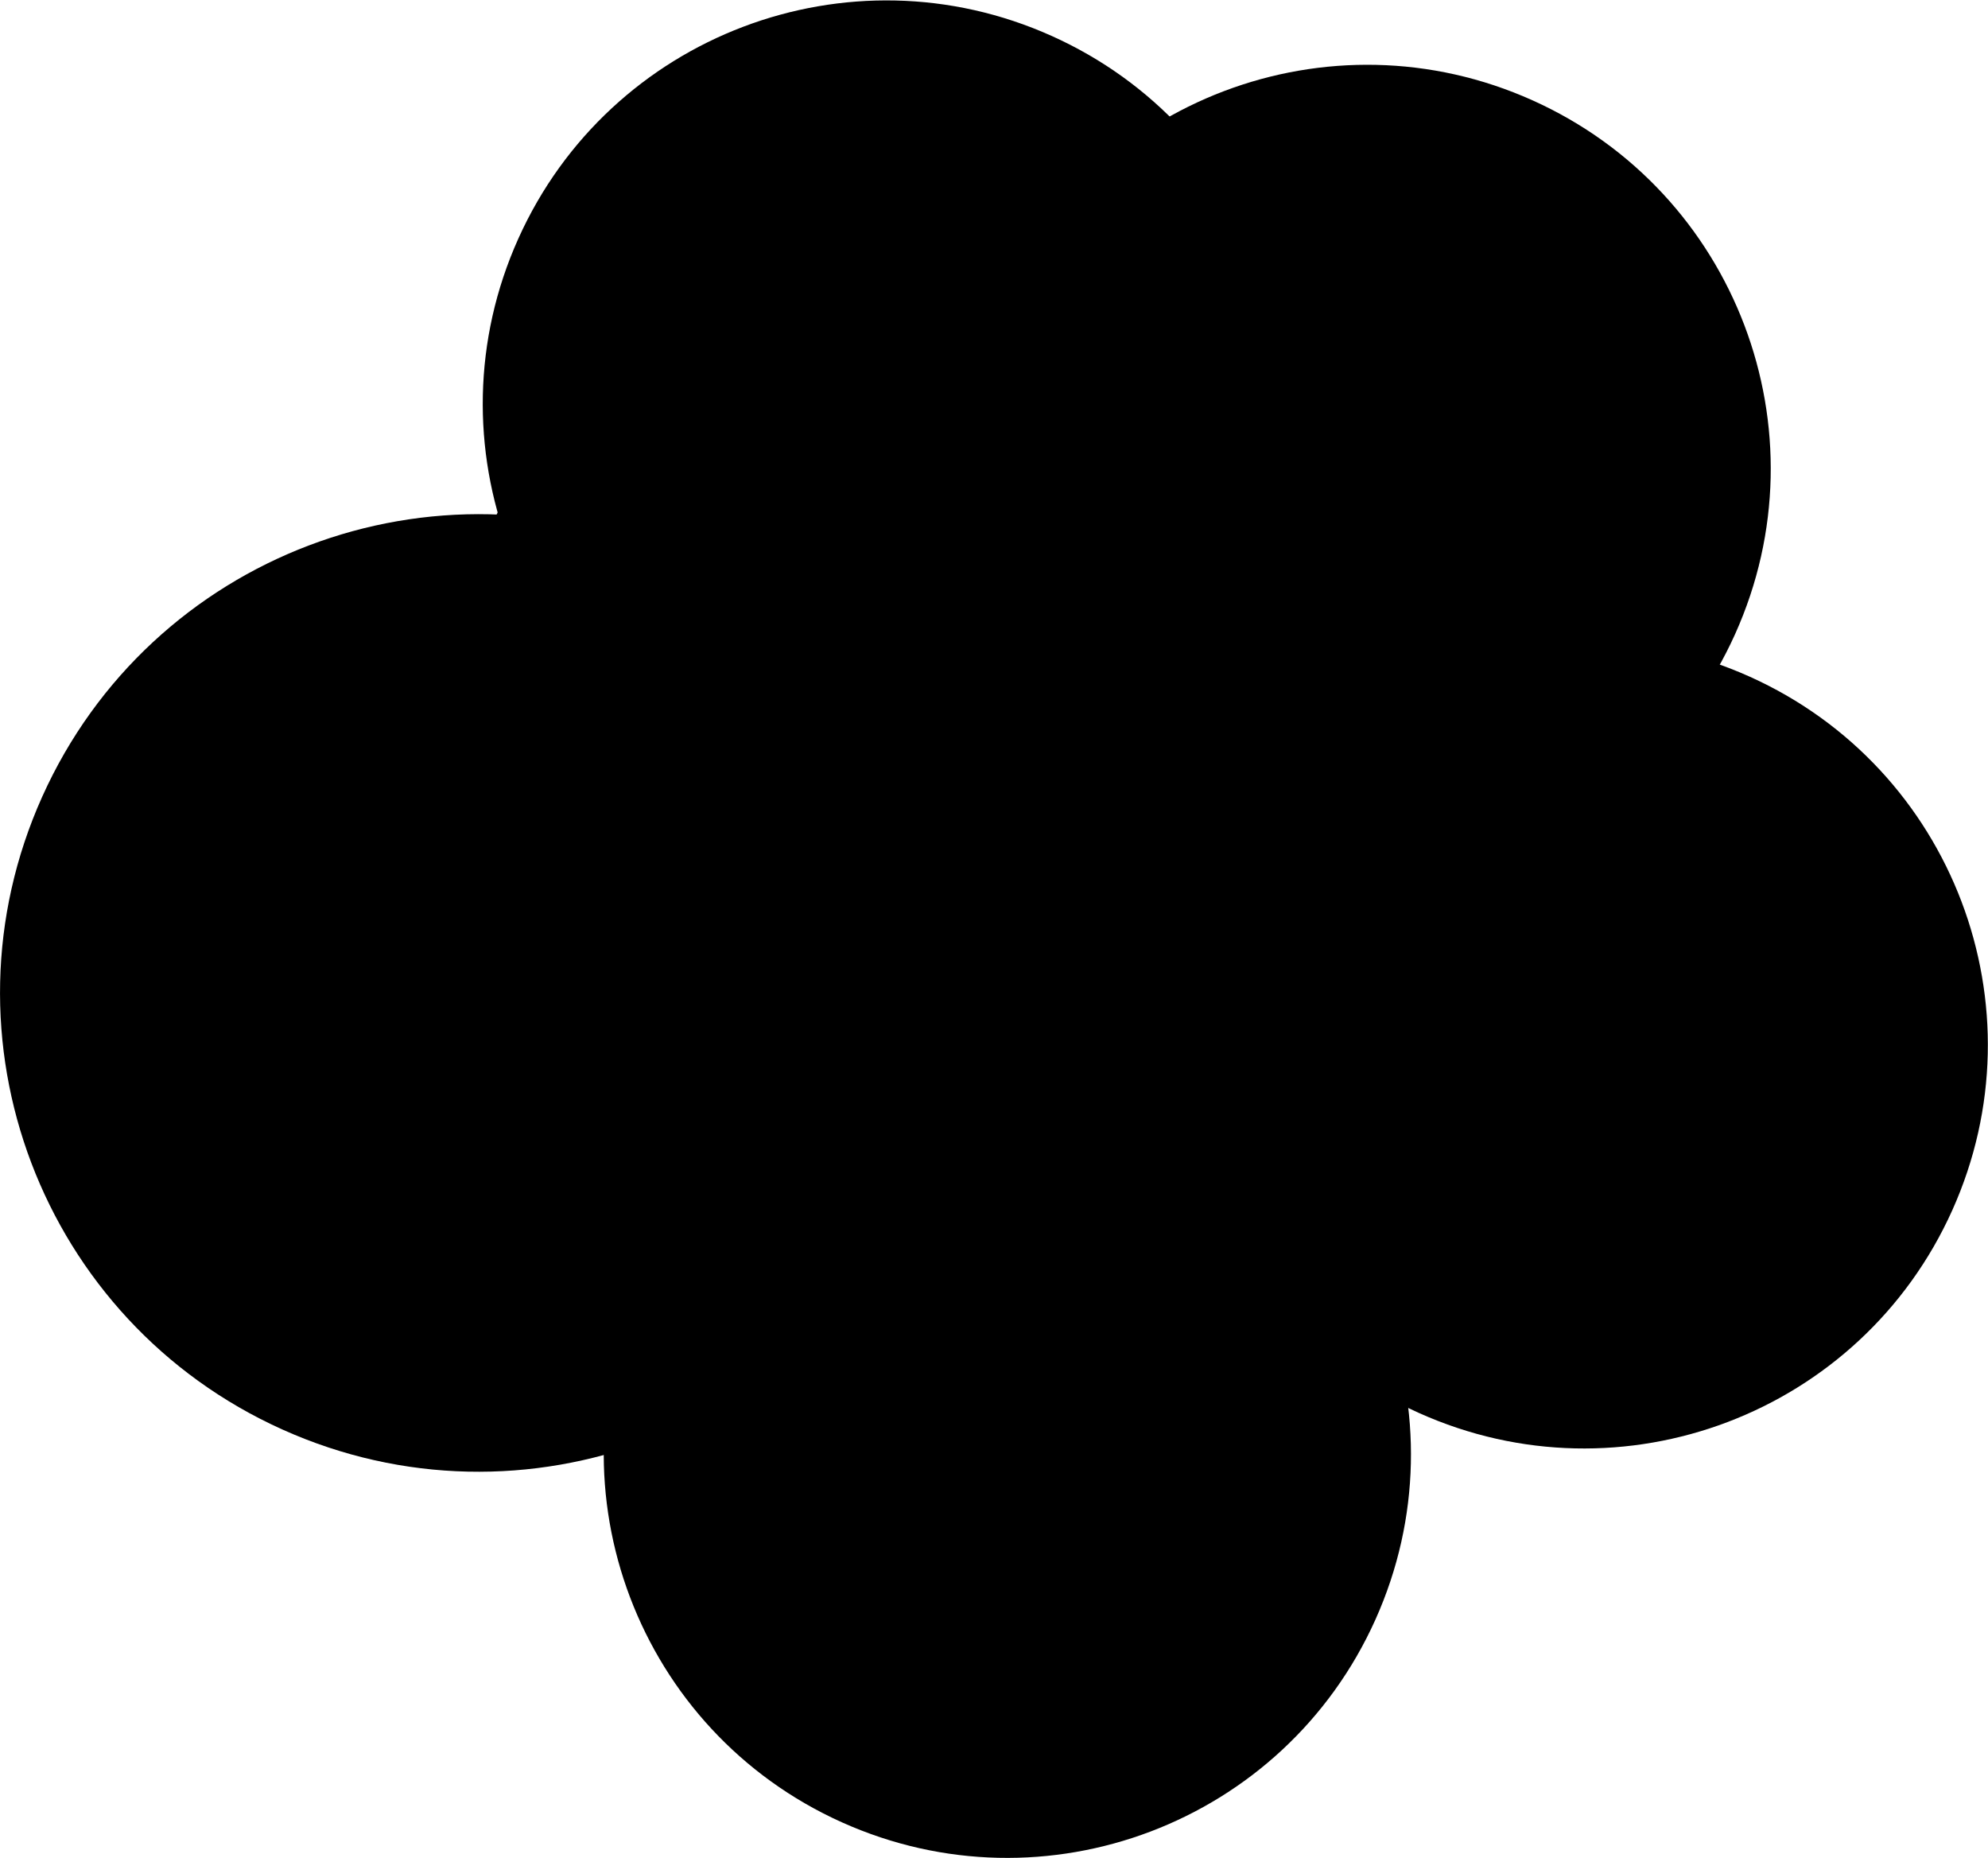 <?xml version="1.0" encoding="UTF-8" standalone="no"?>
<!-- Created with Inkscape (http://www.inkscape.org/) -->

<svg
   xmlns:dc="http://purl.org/dc/elements/1.1/"
   xmlns:cc="http://creativecommons.org/ns#"
   xmlns:rdf="http://www.w3.org/1999/02/22-rdf-syntax-ns#"
   xmlns:svg="http://www.w3.org/2000/svg"
   xmlns="http://www.w3.org/2000/svg"
   xmlns:sodipodi="http://sodipodi.sourceforge.net/DTD/sodipodi-0.dtd"
   xmlns:inkscape="http://www.inkscape.org/namespaces/inkscape"
   width="302.617"
   height="282.71"
   id="svg2"
   version="1.1"
   inkscape:version="0.48.3.1 r9886"
   sodipodi:docname="kwiatek.svg">
  <defs
     id="defs4" />
  <sodipodi:namedview
     id="base"
     pagecolor="#ffffff"
     bordercolor="#666666"
     borderopacity="1.0"
     inkscape:pageopacity="0.0"
     inkscape:pageshadow="2"
     inkscape:zoom="0.35"
     inkscape:cx="914.8398"
     inkscape:cy="-137.18727"
     inkscape:document-units="px"
     inkscape:current-layer="layer1"
     showgrid="false"
     inkscape:window-width="1280"
     inkscape:window-height="776"
     inkscape:window-x="0"
     inkscape:window-y="24"
     inkscape:window-maximized="1"
     fit-margin-top="0"
     fit-margin-left="0"
     fit-margin-right="0"
     fit-margin-bottom="0" />
  <g
     inkscape:label="Layer 1"
     inkscape:groupmode="layer"
     id="layer1"
     transform="translate(1045.554,72.806)">
    <path
       style="fill:none;stroke:none"
       d="m -571.429,312.362 c 208.055,47.947 49.782,334.51 314.286,314.286"
       id="path3766"
       inkscape:connector-curvature="0"
       sodipodi:nodetypes="cc" />
    <g
       id="g3792"
       transform="matrix(-0.41,0.912,-0.912,-0.41,-938.774,739.447)"
       style="stroke:none">
      <g
         id="g4128"
         transform="translate(-48.417,-128.598)">
        <path
           sodipodi:type="arc"
           style="fill:#000000;fill-opacity:1;stroke:none"
           id="path3776"
           sodipodi:cx="-675.71429"
           sodipodi:cy="339.50504"
           sodipodi:rx="61.42857"
           sodipodi:ry="61.42857"
           d="m -614.286,339.505 c 0,33.926 -27.503,61.429 -61.429,61.429 -33.926,0 -61.429,-27.503 -61.429,-61.429 0,-33.926 27.503,-61.429 61.429,-61.429 33.926,0 61.429,27.503 61.429,61.429 z"
           transform="translate(69.948,57.124)" />
        <path
           d="m -614.286,339.505 c 0,33.926 -27.503,61.429 -61.429,61.429 -33.926,0 -61.429,-27.503 -61.429,-61.429 0,-33.926 27.503,-61.429 61.429,-61.429 33.926,0 61.429,27.503 61.429,61.429 z"
           sodipodi:ry="61.42857"
           sodipodi:rx="61.42857"
           sodipodi:cy="339.50504"
           sodipodi:cx="-675.71429"
           id="path3780"
           style="fill:#000000;fill-opacity:1;stroke:none"
           sodipodi:type="arc"
           transform="translate(91.023,28.815)" />
        <path
           transform="translate(27.799,71.278)"
           sodipodi:type="arc"
           style="fill:#000000;fill-opacity:1;stroke:none"
           id="path3782"
           sodipodi:cx="-675.71429"
           sodipodi:cy="339.50504"
           sodipodi:rx="61.42857"
           sodipodi:ry="61.42857"
           d="m -614.286,339.505 c 0,33.926 -27.503,61.429 -61.429,61.429 -33.926,0 -61.429,-27.503 -61.429,-61.429 0,-33.926 27.503,-61.429 61.429,-61.429 33.926,0 61.429,27.503 61.429,61.429 z" />
        <path
           d="m -614.286,339.505 c 0,33.926 -27.503,61.429 -61.429,61.429 -33.926,0 -61.429,-27.503 -61.429,-61.429 0,-33.926 27.503,-61.429 61.429,-61.429 33.926,0 61.429,27.503 61.429,61.429 z"
           sodipodi:ry="61.42857"
           sodipodi:rx="61.42857"
           sodipodi:cy="339.50504"
           sodipodi:cx="-675.71429"
           id="path3784"
           style="fill:#000000;fill-opacity:1;stroke:none"
           sodipodi:type="arc"
           transform="matrix(1.186,0,0,1.186,260.669,27.983)" />
        <path
           d="m -614.286,339.505 c 0,33.926 -27.503,61.429 -61.429,61.429 -33.926,0 -61.429,-27.503 -61.429,-61.429 0,-33.926 27.503,-61.429 61.429,-61.429 33.926,0 61.429,27.503 61.429,61.429 z"
           sodipodi:ry="61.42857"
           sodipodi:rx="61.42857"
           sodipodi:cy="339.50504"
           sodipodi:cx="-675.71429"
           id="path3786"
           style="fill:#000000;fill-opacity:1;stroke:none"
           sodipodi:type="arc"
           transform="translate(166.016,-11.053)" />
        <path
           d="m -614.286,339.505 c 0,33.926 -27.503,61.429 -61.429,61.429 -33.926,0 -61.429,-27.503 -61.429,-61.429 0,-33.926 27.503,-61.429 61.429,-61.429 33.926,0 61.429,27.503 61.429,61.429 z"
           sodipodi:ry="61.42857"
           sodipodi:rx="61.42857"
           sodipodi:cy="339.50504"
           sodipodi:cx="-675.71429"
           id="path3788"
           style="fill:#000000;fill-opacity:1;stroke:none"
           sodipodi:type="arc"
           transform="translate(6.724,0.507)" />
        <path
           transform="translate(73.172,-65.602)"
           sodipodi:type="arc"
           style="fill:#000000;fill-opacity:1;stroke:none"
           id="path3790"
           sodipodi:cx="-675.71429"
           sodipodi:cy="339.50504"
           sodipodi:rx="61.42857"
           sodipodi:ry="61.42857"
           d="m -614.286,339.505 c 0,33.926 -27.503,61.429 -61.429,61.429 -33.926,0 -61.429,-27.503 -61.429,-61.429 0,-33.926 27.503,-61.429 61.429,-61.429 33.926,0 61.429,27.503 61.429,61.429 z" />
      </g>
    </g>
  </g>
</svg>
